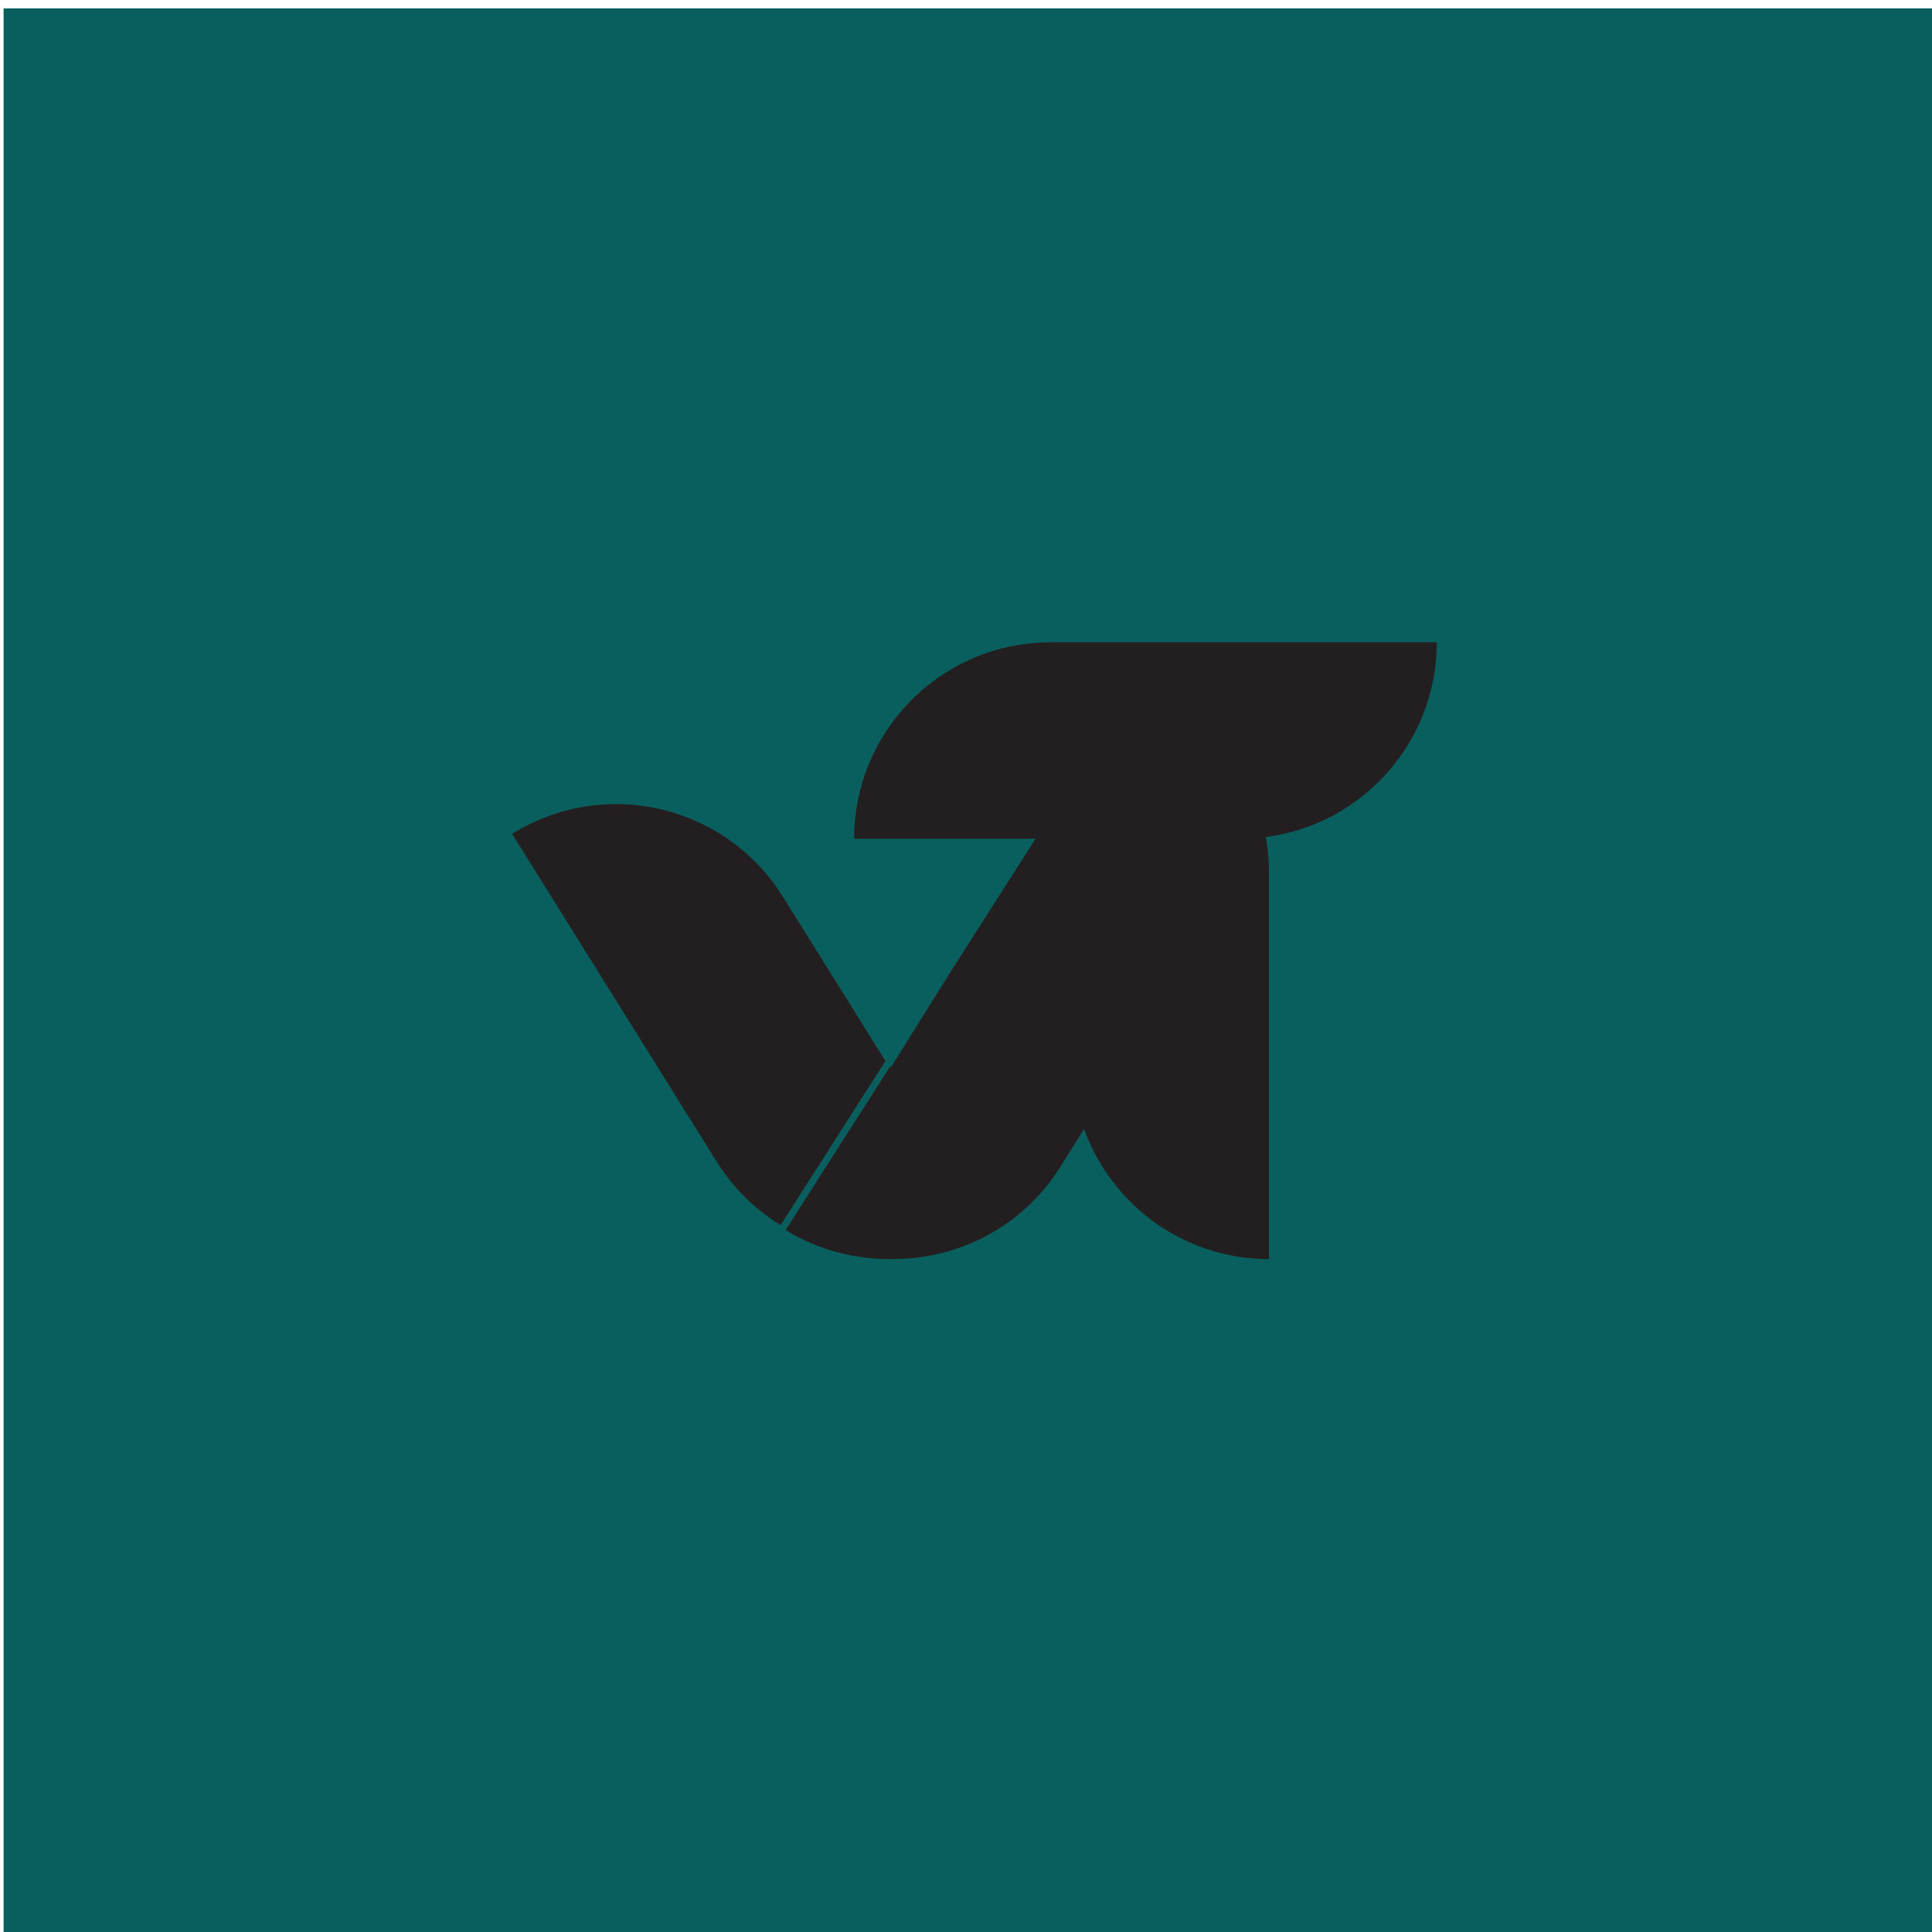 <?xml version="1.0" encoding="UTF-8"?>
<svg id="Layer_7" data-name="Layer 7" xmlns="http://www.w3.org/2000/svg" viewBox="0 0 1080 1080">
  <defs>
    <style>
      .cls-1 {
        fill: #095f5d;
      }

      .cls-2 {
        fill: #231f20;
      }
    </style>
  </defs>
  <rect class="cls-1" x="2" y="4.67" width="1080" height="1080"/>
  <circle class="cls-1" cx="542" cy="526.78" r="357.97"/>
  <path class="cls-2" d="M707.57,467.94c.98,5.31,1.58,10.76,1.76,16.31,.04,1.23,.07,2.47,.07,3.71v215.89c-47.65,0-88.22-30.36-103.4-72.8l-13.13,21.05c-.67,1.06-1.34,2.11-2.04,3.12-21.29,31.7-56.48,48.92-92.32,48.56h-.78c-20.58,.21-40.93-5.37-58.57-16.17l58.58-91.69,.38,.6,32.29-51.74,32.2-50.41,16.31-25.51h-101.44c0-59.39,47.16-107.78,106.08-109.73,1.24-.06,2.48-.07,3.74-.07h215.88c0,55.82-41.67,101.91-95.61,108.88Z"/>
  <path class="cls-2" d="M494.96,593.13l-58.58,91.69c-13.1-7.99-24.69-18.88-33.77-32.39-.68-1.02-1.35-2.06-2.02-3.12l-114.3-183.15c50.4-31.45,116.41-17.05,149.25,31.9,.7,1.02,1.37,2.06,2.04,3.12l57.38,91.94Z"/>
</svg>